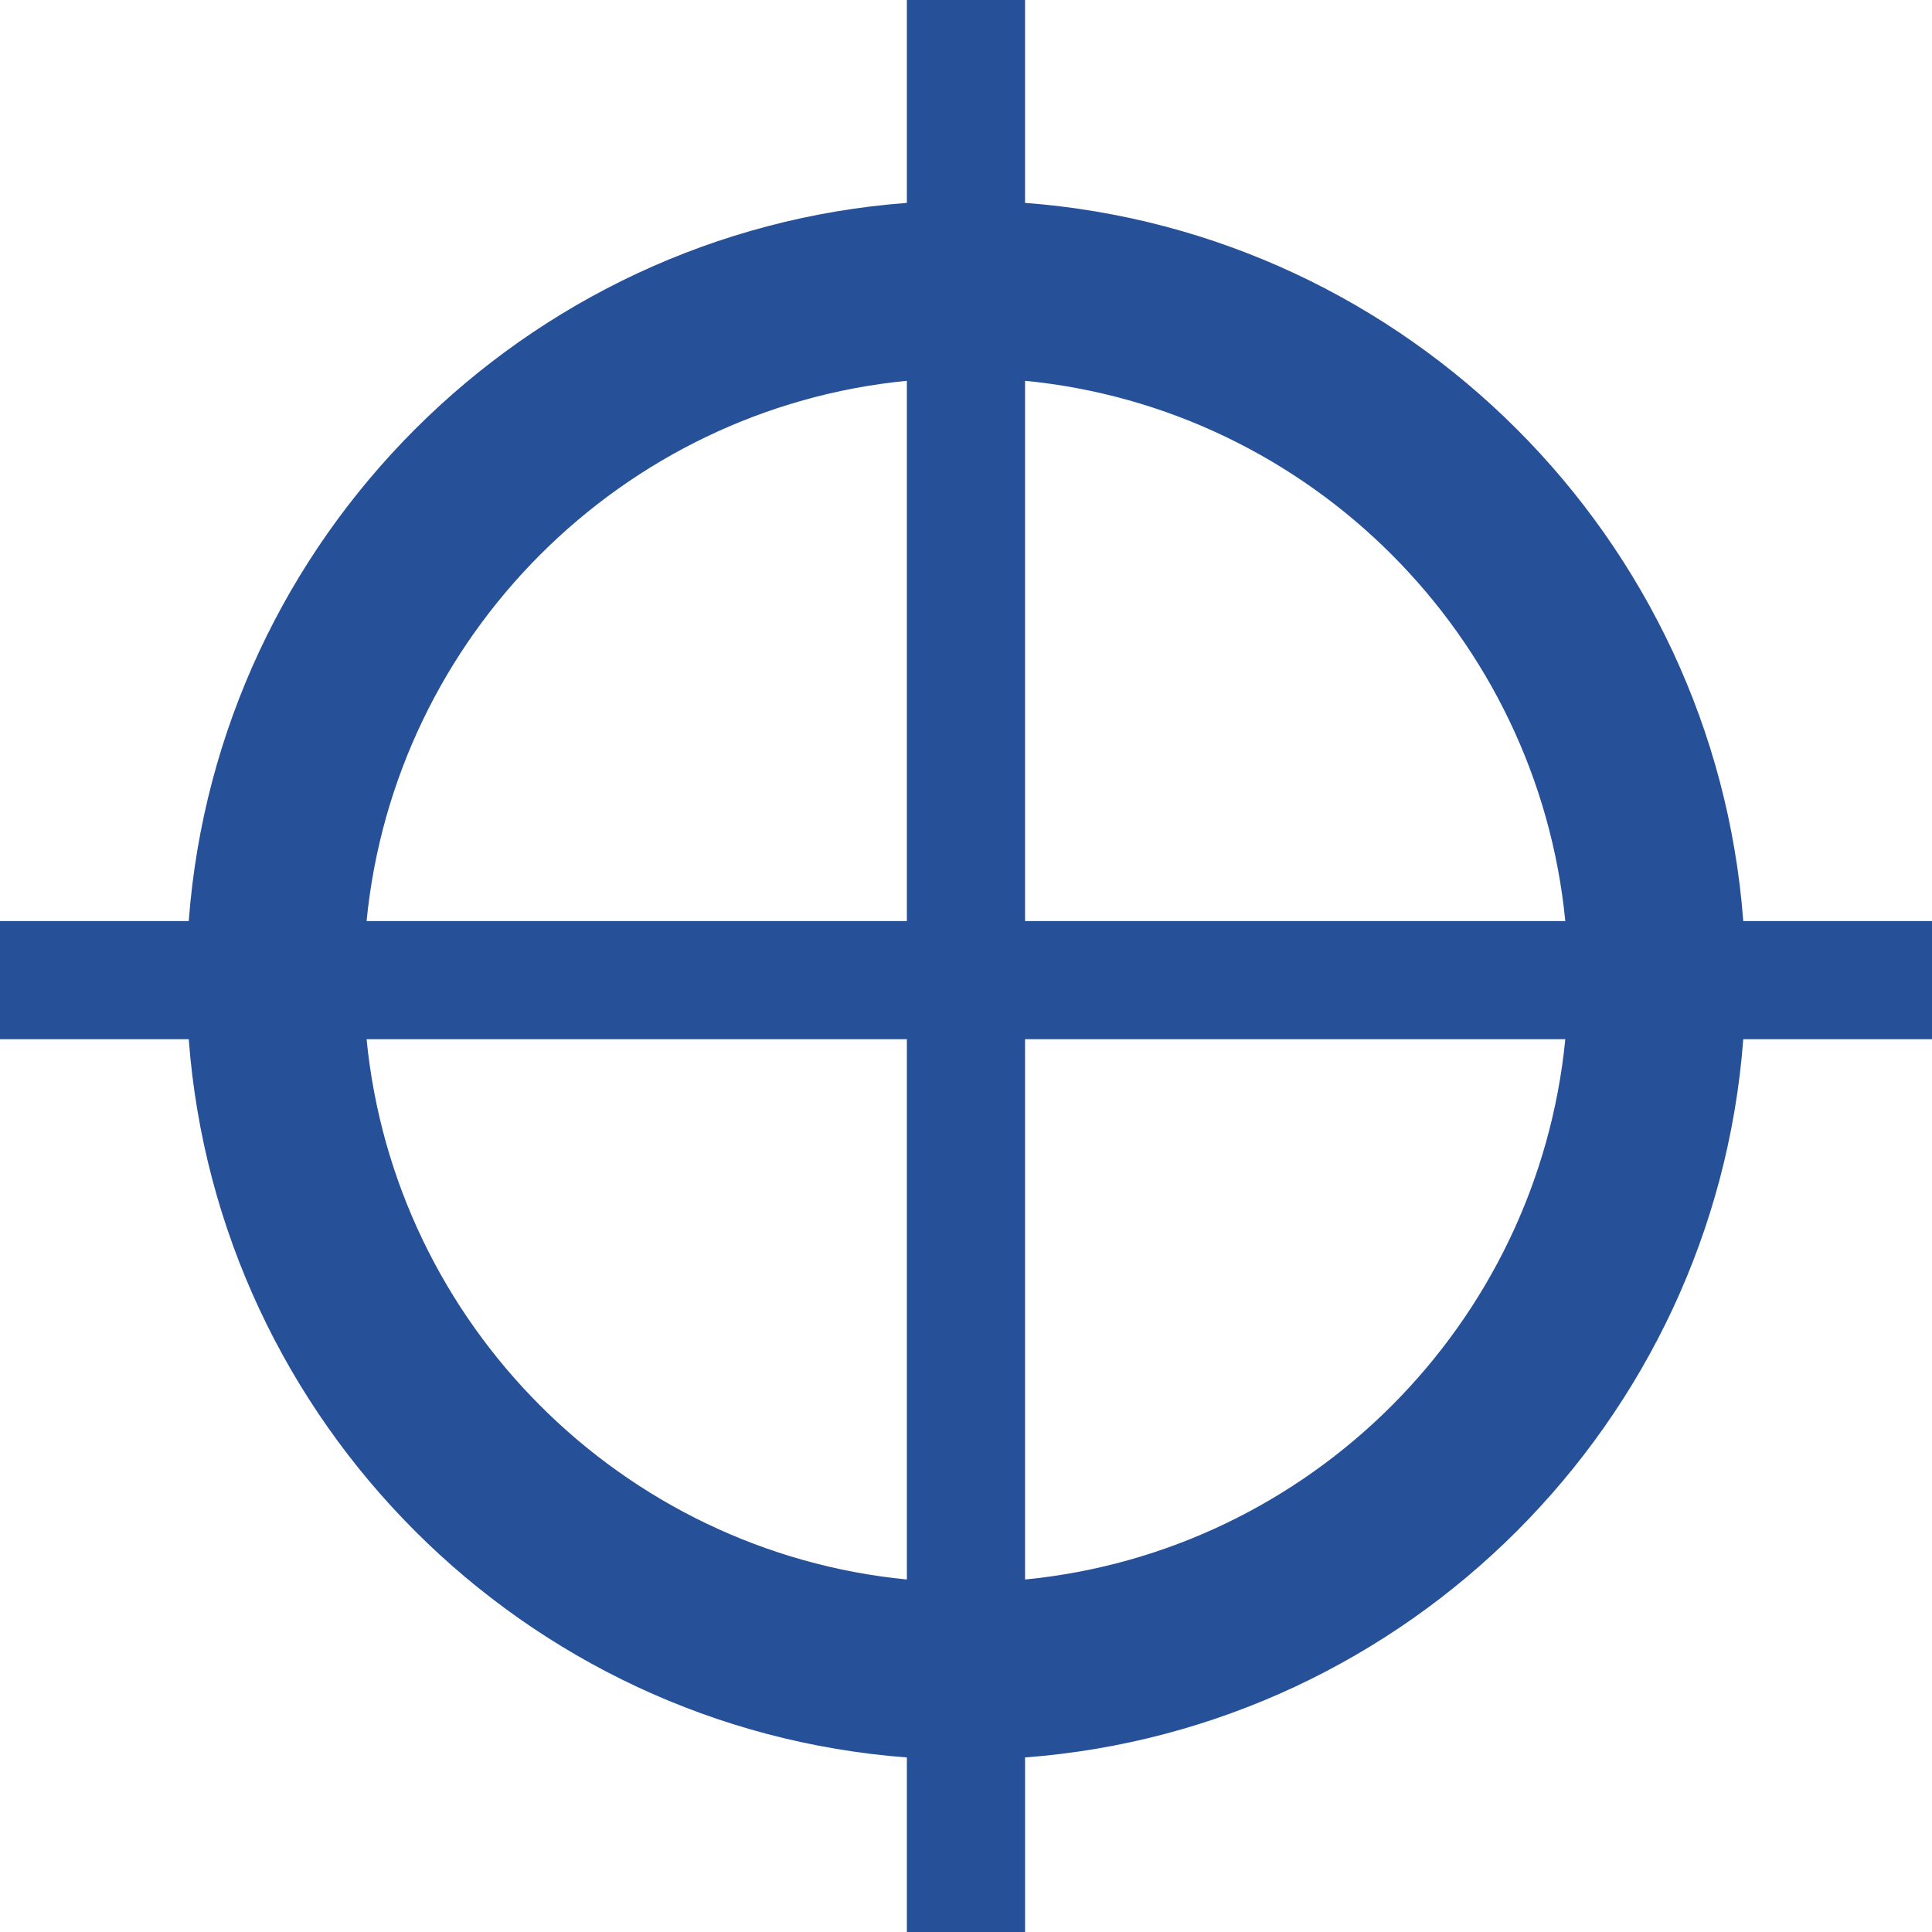 <?xml version="1.0" encoding="iso-8859-1"?>
<!-- Generator: Adobe Illustrator 18.0.0, SVG Export Plug-In . SVG Version: 6.00 Build 0)  -->
<!DOCTYPE svg PUBLIC "-//W3C//DTD SVG 1.1//EN" "http://www.w3.org/Graphics/SVG/1.1/DTD/svg11.dtd">
<svg version="1.1" id="Capa_1" xmlns="http://www.w3.org/2000/svg" xmlns:xlink="http://www.w3.org/1999/xlink" x="0px" y="0px"
	 viewBox="0 0 368.147 368.147" style="enable-background:new 0 0 368.147 368.147;" xml:space="preserve">
<path fill="#265199" d="M368.147,175.513h-35.965c-5.503-72.952-63.915-131.362-136.855-136.852V0.001h-22.522v38.66
	c-72.942,5.489-131.355,63.899-136.84,136.852H0v22.512h35.965c5.484,72.951,63.897,131.361,136.84,136.862v33.259h22.522v-33.259
	c72.94-5.501,131.352-63.911,136.855-136.862h35.965V175.513z M298.272,175.513H195.327V72.56
	C249.64,77.872,292.956,121.204,298.272,175.513z M172.805,72.56v102.953H69.854C75.182,121.204,118.508,77.872,172.805,72.56z
	 M69.854,198.025h102.951v102.954C118.508,295.664,75.182,252.344,69.854,198.025z M195.327,300.979V198.025h102.944
	C292.956,252.344,249.64,295.664,195.327,300.979z"/>
<g>
</g>
<g>
</g>
<g>
</g>
<g>
</g>
<g>
</g>
<g>
</g>
<g>
</g>
<g>
</g>
<g>
</g>
<g>
</g>
<g>
</g>
<g>
</g>
<g>
</g>
<g>
</g>
<g>
</g>
</svg>
